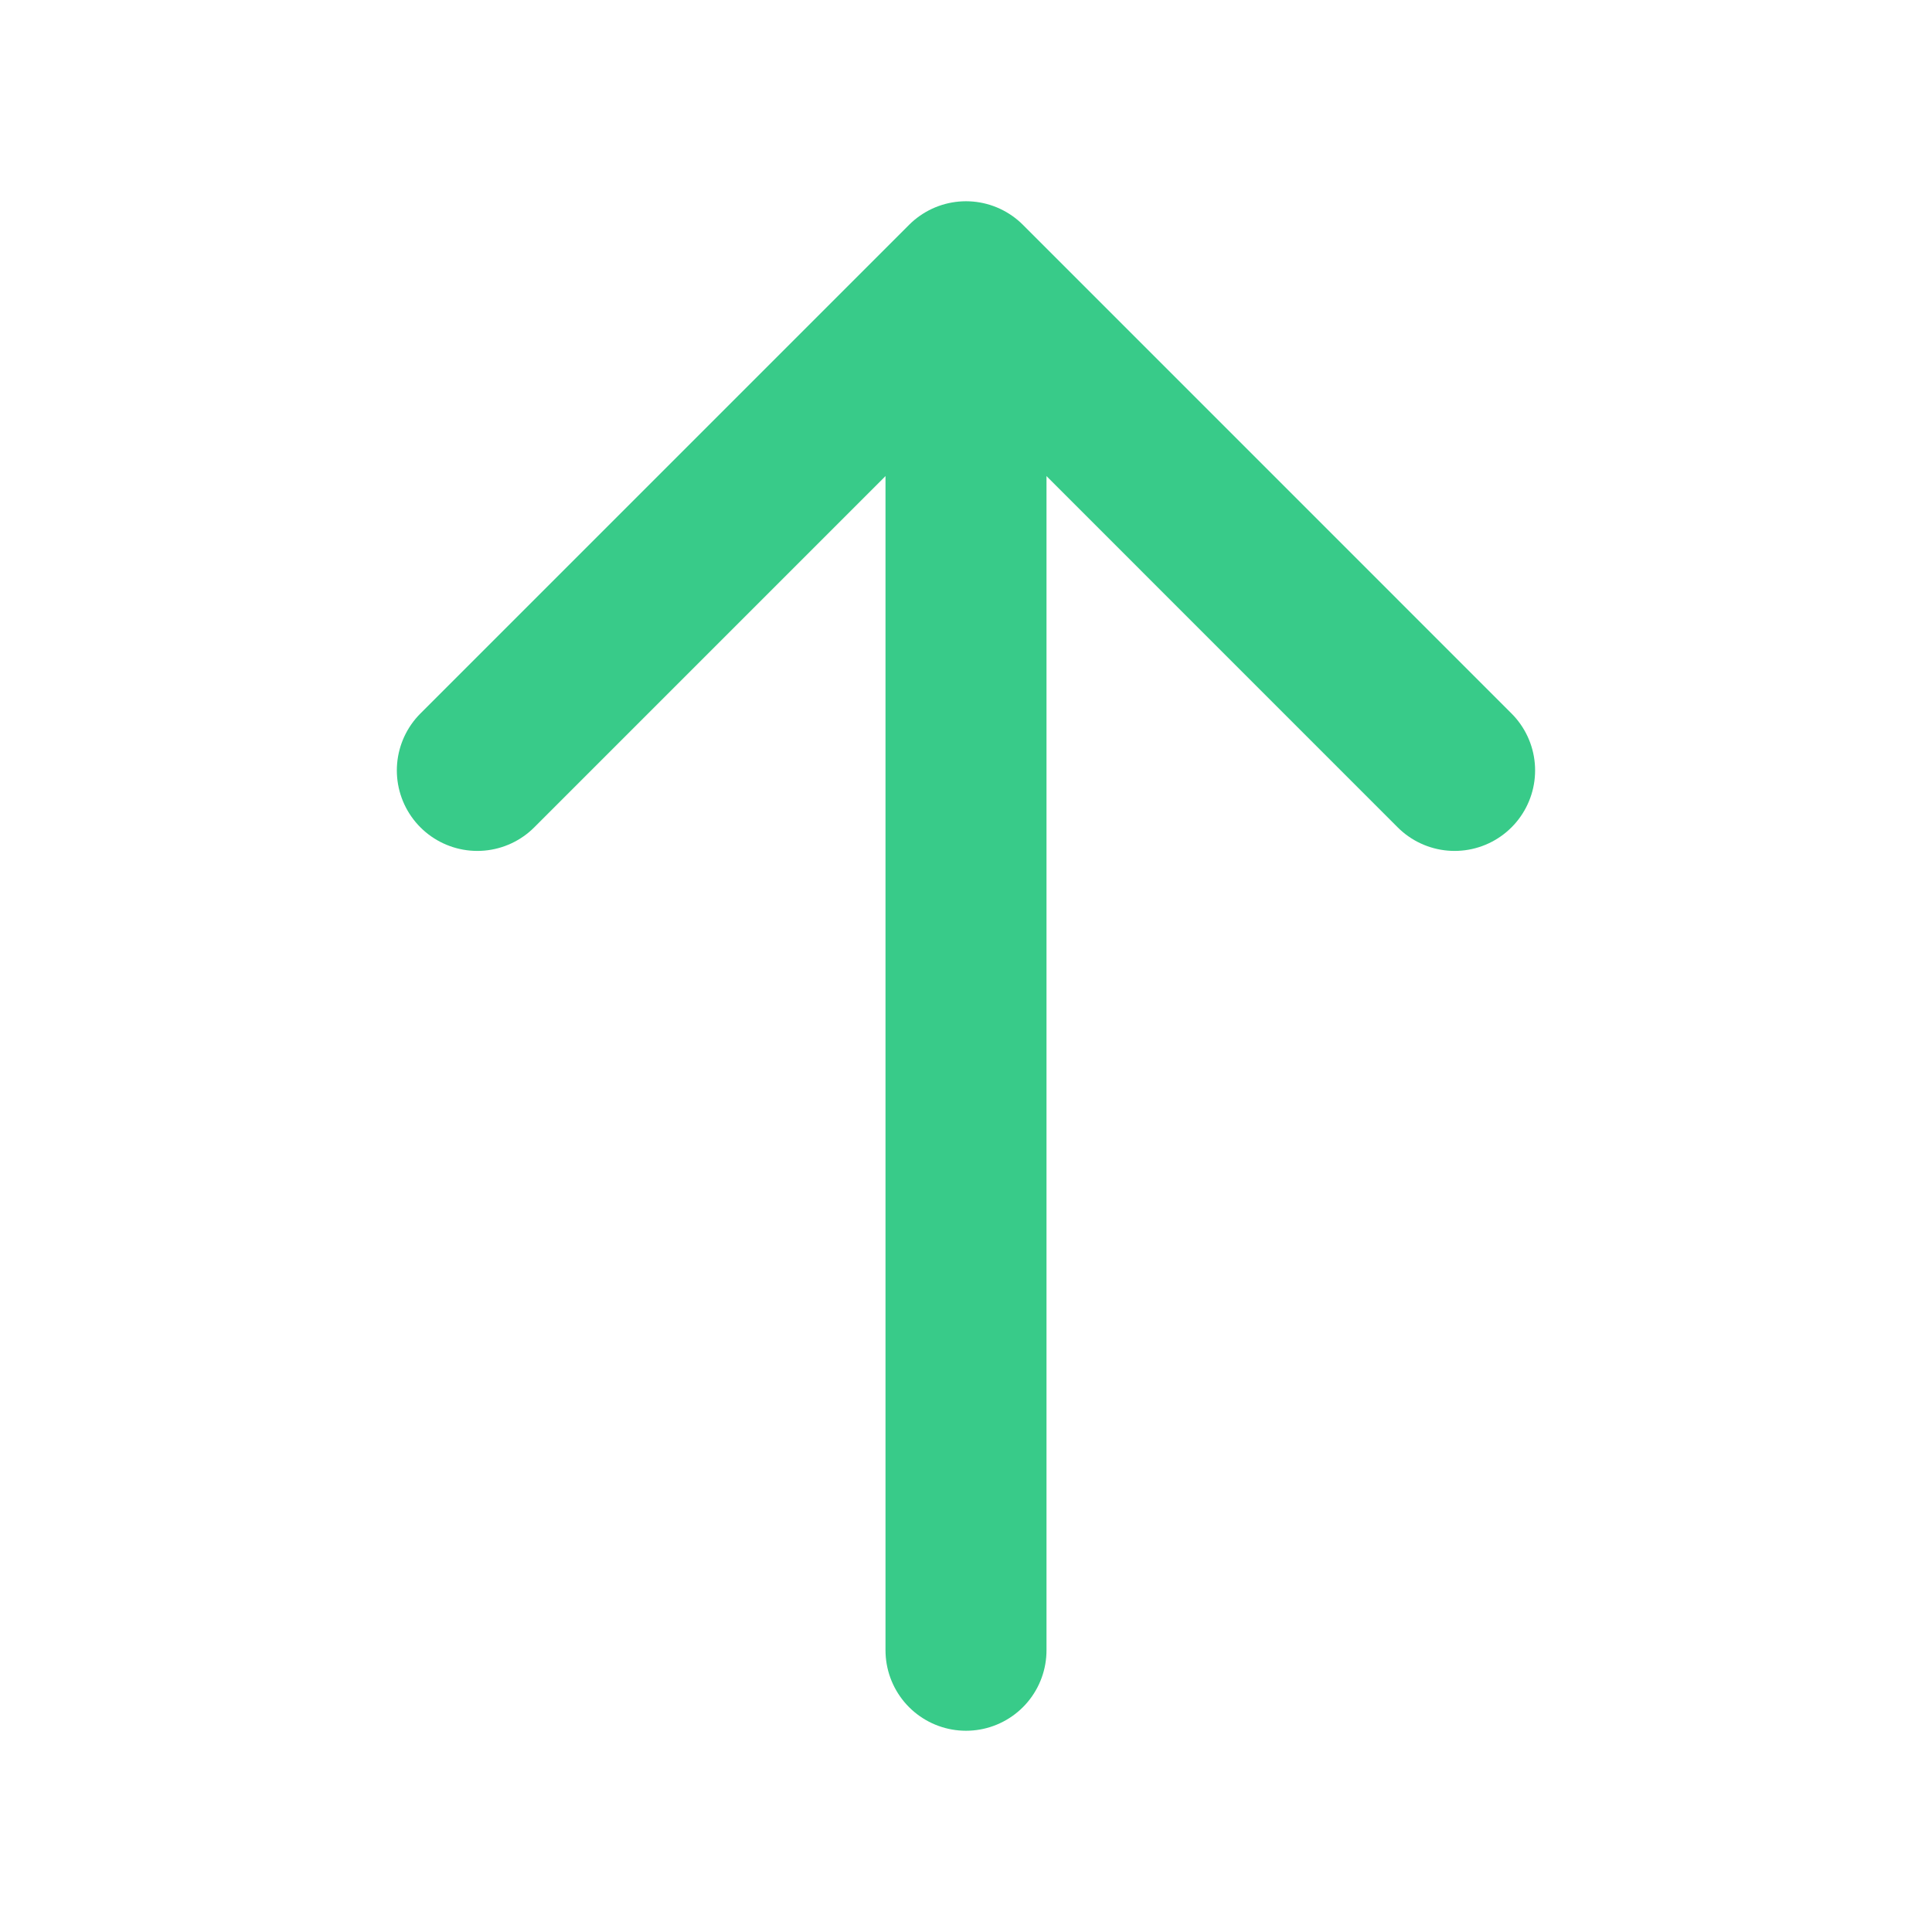 <svg width="20" height="20" viewBox="0 0 30 30" fill="none" xmlns="http://www.w3.org/2000/svg">
    <path d="M22.587 11.963L15 4.375L7.412 11.963" stroke="#38CB89" stroke-width="2.5" stroke-miterlimit="10" stroke-linecap="round" stroke-linejoin="round"/>
    <path d="M15 25.625L15 4.587" stroke="#38CB89" stroke-width="2.5" stroke-miterlimit="10" stroke-linecap="round" stroke-linejoin="round"/>
    </svg>
    
